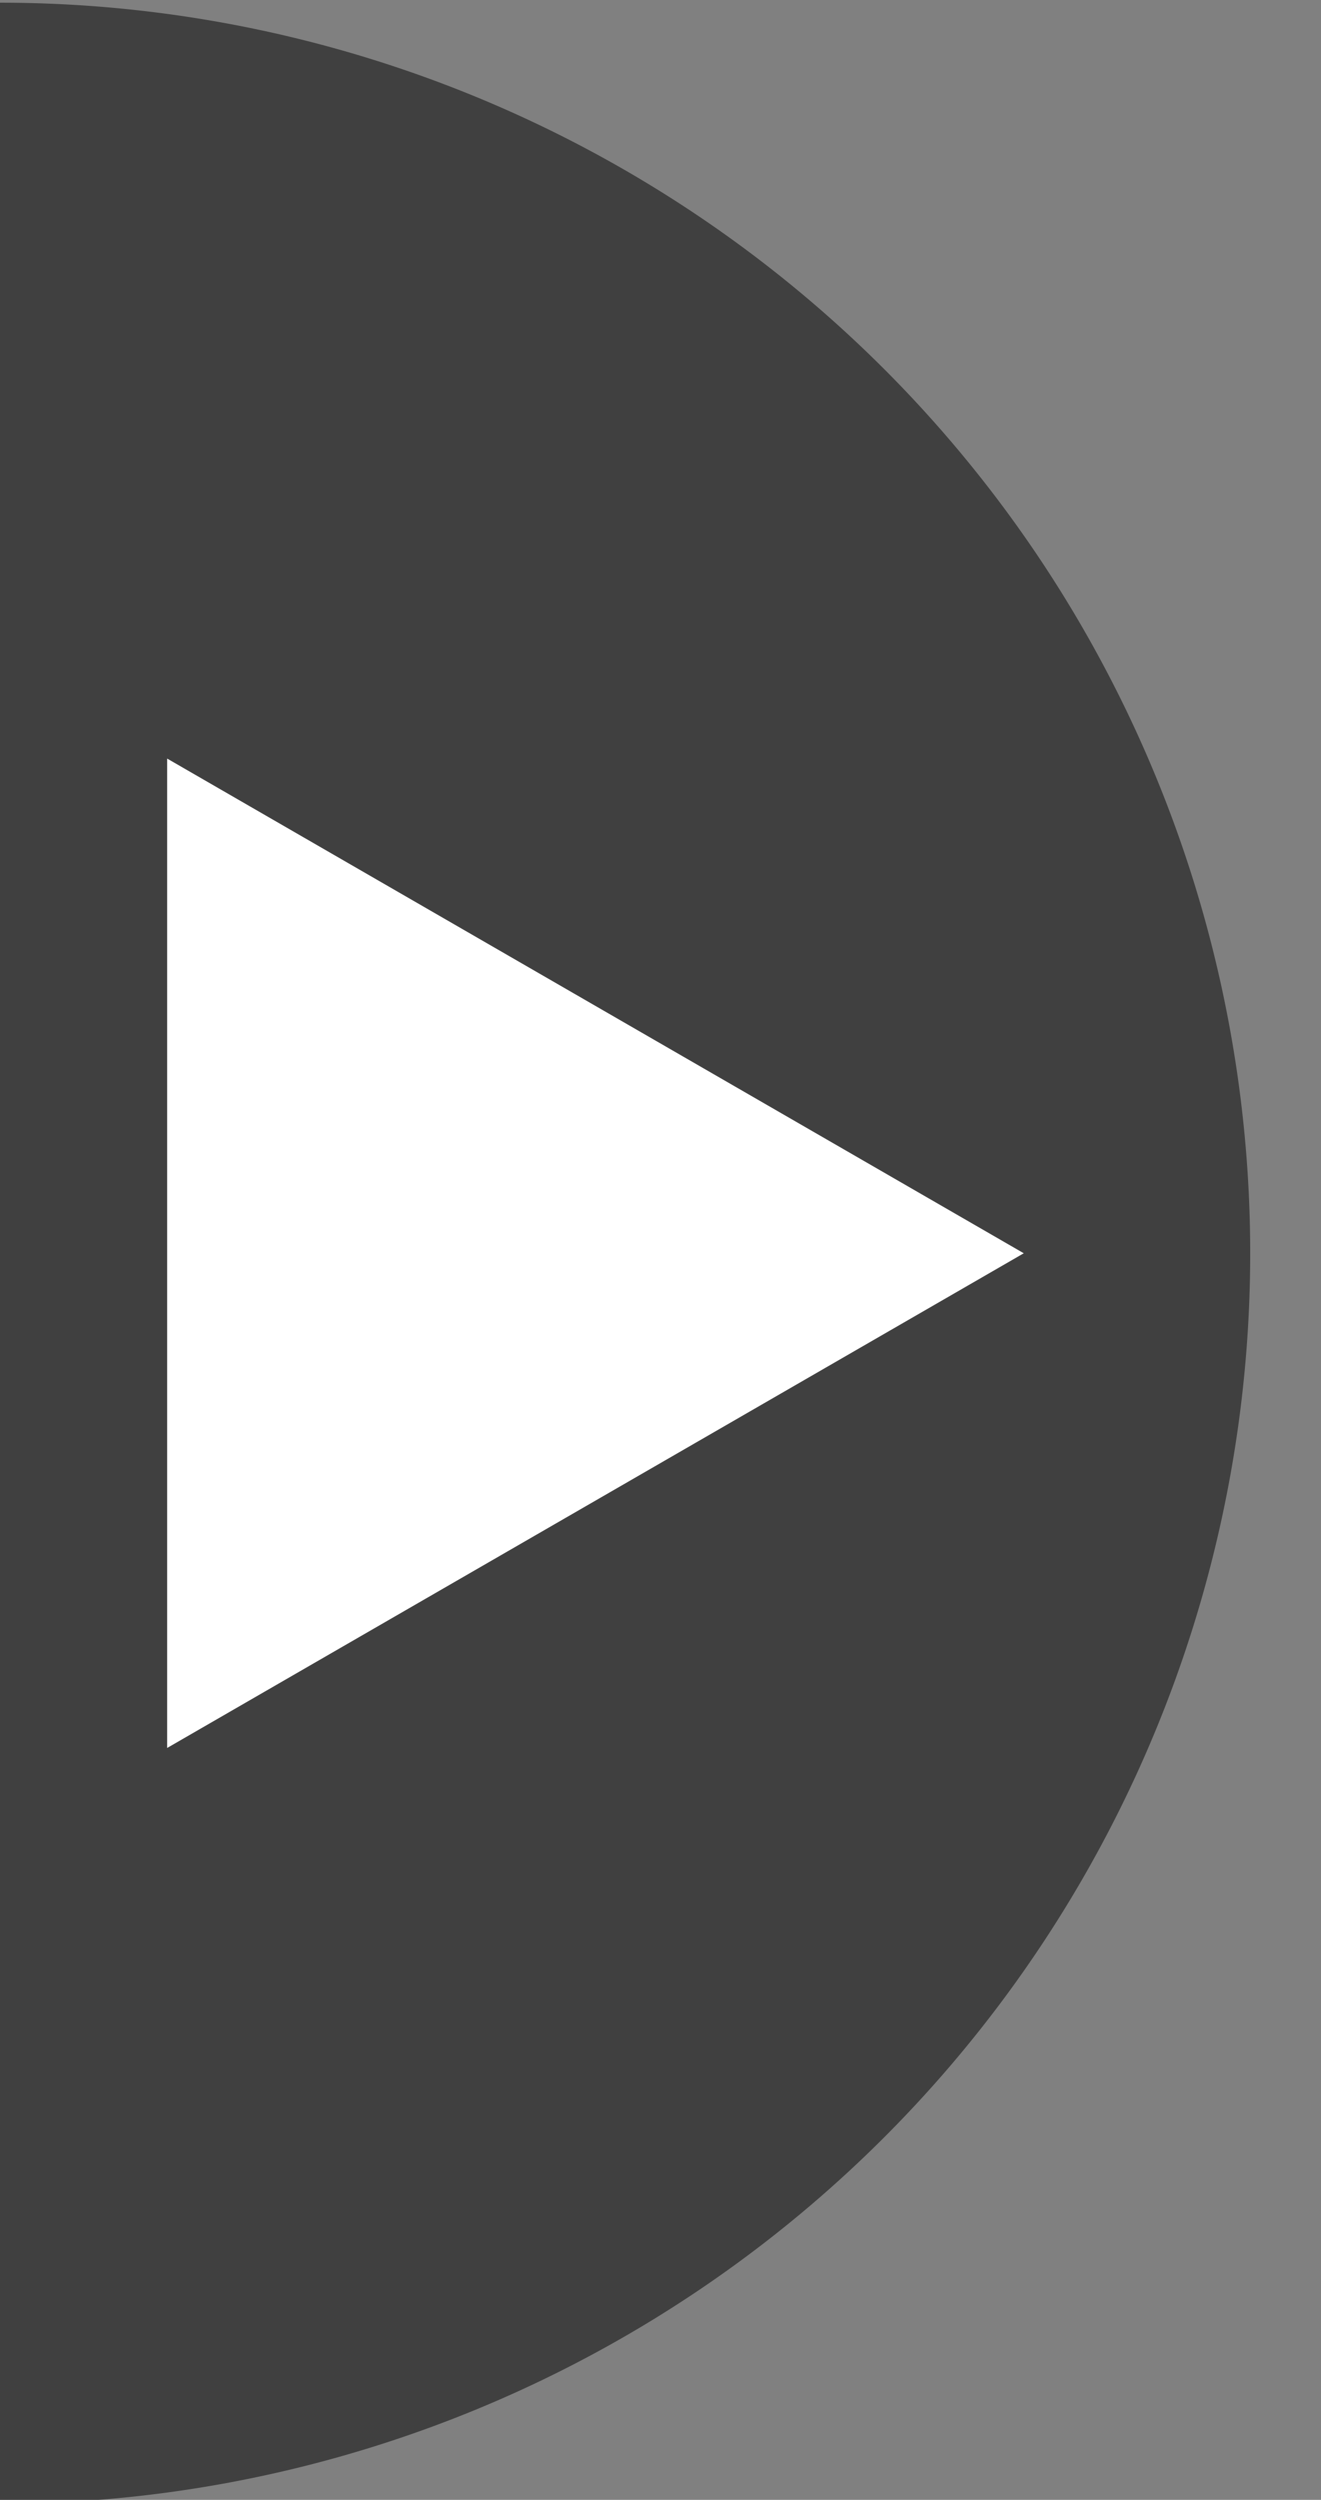 <?xml version="1.0" encoding="UTF-8" standalone="no"?>
<!-- Created with Inkscape (http://www.inkscape.org/) -->

<svg
   xmlns:dc="http://purl.org/dc/elements/1.1/"
   xmlns:cc="http://creativecommons.org/ns#"
   xmlns:rdf="http://www.w3.org/1999/02/22-rdf-syntax-ns#"
   xmlns:svg="http://www.w3.org/2000/svg"
   xmlns="http://www.w3.org/2000/svg"
   xmlns:sodipodi="http://sodipodi.sourceforge.net/DTD/sodipodi-0.dtd"
   xmlns:inkscape="http://www.inkscape.org/namespaces/inkscape"
   version="1.1"
   width="148"
   height="280"
   id="svg3783"
   inkscape:version="0.48.3.1 r9886"
   sodipodi:docname="forwardOverlay.svg">
  <rect width="100%" height="100%" fill="#808080" stroke="none"/>
  <sodipodi:namedview
     pagecolor="#ffffff"
     bordercolor="#666666"
     borderopacity="1"
     objecttolerance="10"
     gridtolerance="10"
     guidetolerance="10"
     inkscape:pageopacity="0"
     inkscape:pageshadow="2"
     inkscape:window-width="1332"
     inkscape:window-height="991"
     id="namedview4016"
     showgrid="false"
     inkscape:zoom="0.84243588"
     inkscape:cx="-68.757041"
     inkscape:cy="140.07001"
     inkscape:window-x="65"
     inkscape:window-y="24"
     inkscape:window-maximized="0"
     inkscape:current-layer="svg3783" />
  <defs
     id="defs3785" />
  <g
     transform="matrix(1,0,0,1,2.1991091e-7,-761.994)"
     id="layer1">
    <g
       transform="translate(80.136,0)"
       id="g3833">
      <path
         d="m 167.694,296.123 a 140.068,140.068 0 1 1 0,-280.136 l -1e-5,140.068 z"
         transform="matrix(-1,0,0,1,87.558,746.308)"
         id="path3791"
         style="opacity:0.5;fill:#000000;fill-opacity:1;stroke:none"
         inkscape:connector-curvature="0" />
      <path
         d="m 19.385,141.03 53.436,-30.851 53.436,-30.851 0,61.702 0,61.702 -53.436,-30.851 z"
         transform="matrix(-0.898,0,0,0.898,51.971,775.723)"
         id="path3793"
         style="fill:#ffffff;fill-opacity:1;stroke:none"
         inkscape:connector-curvature="0" />
    </g>
  </g>
</svg>
